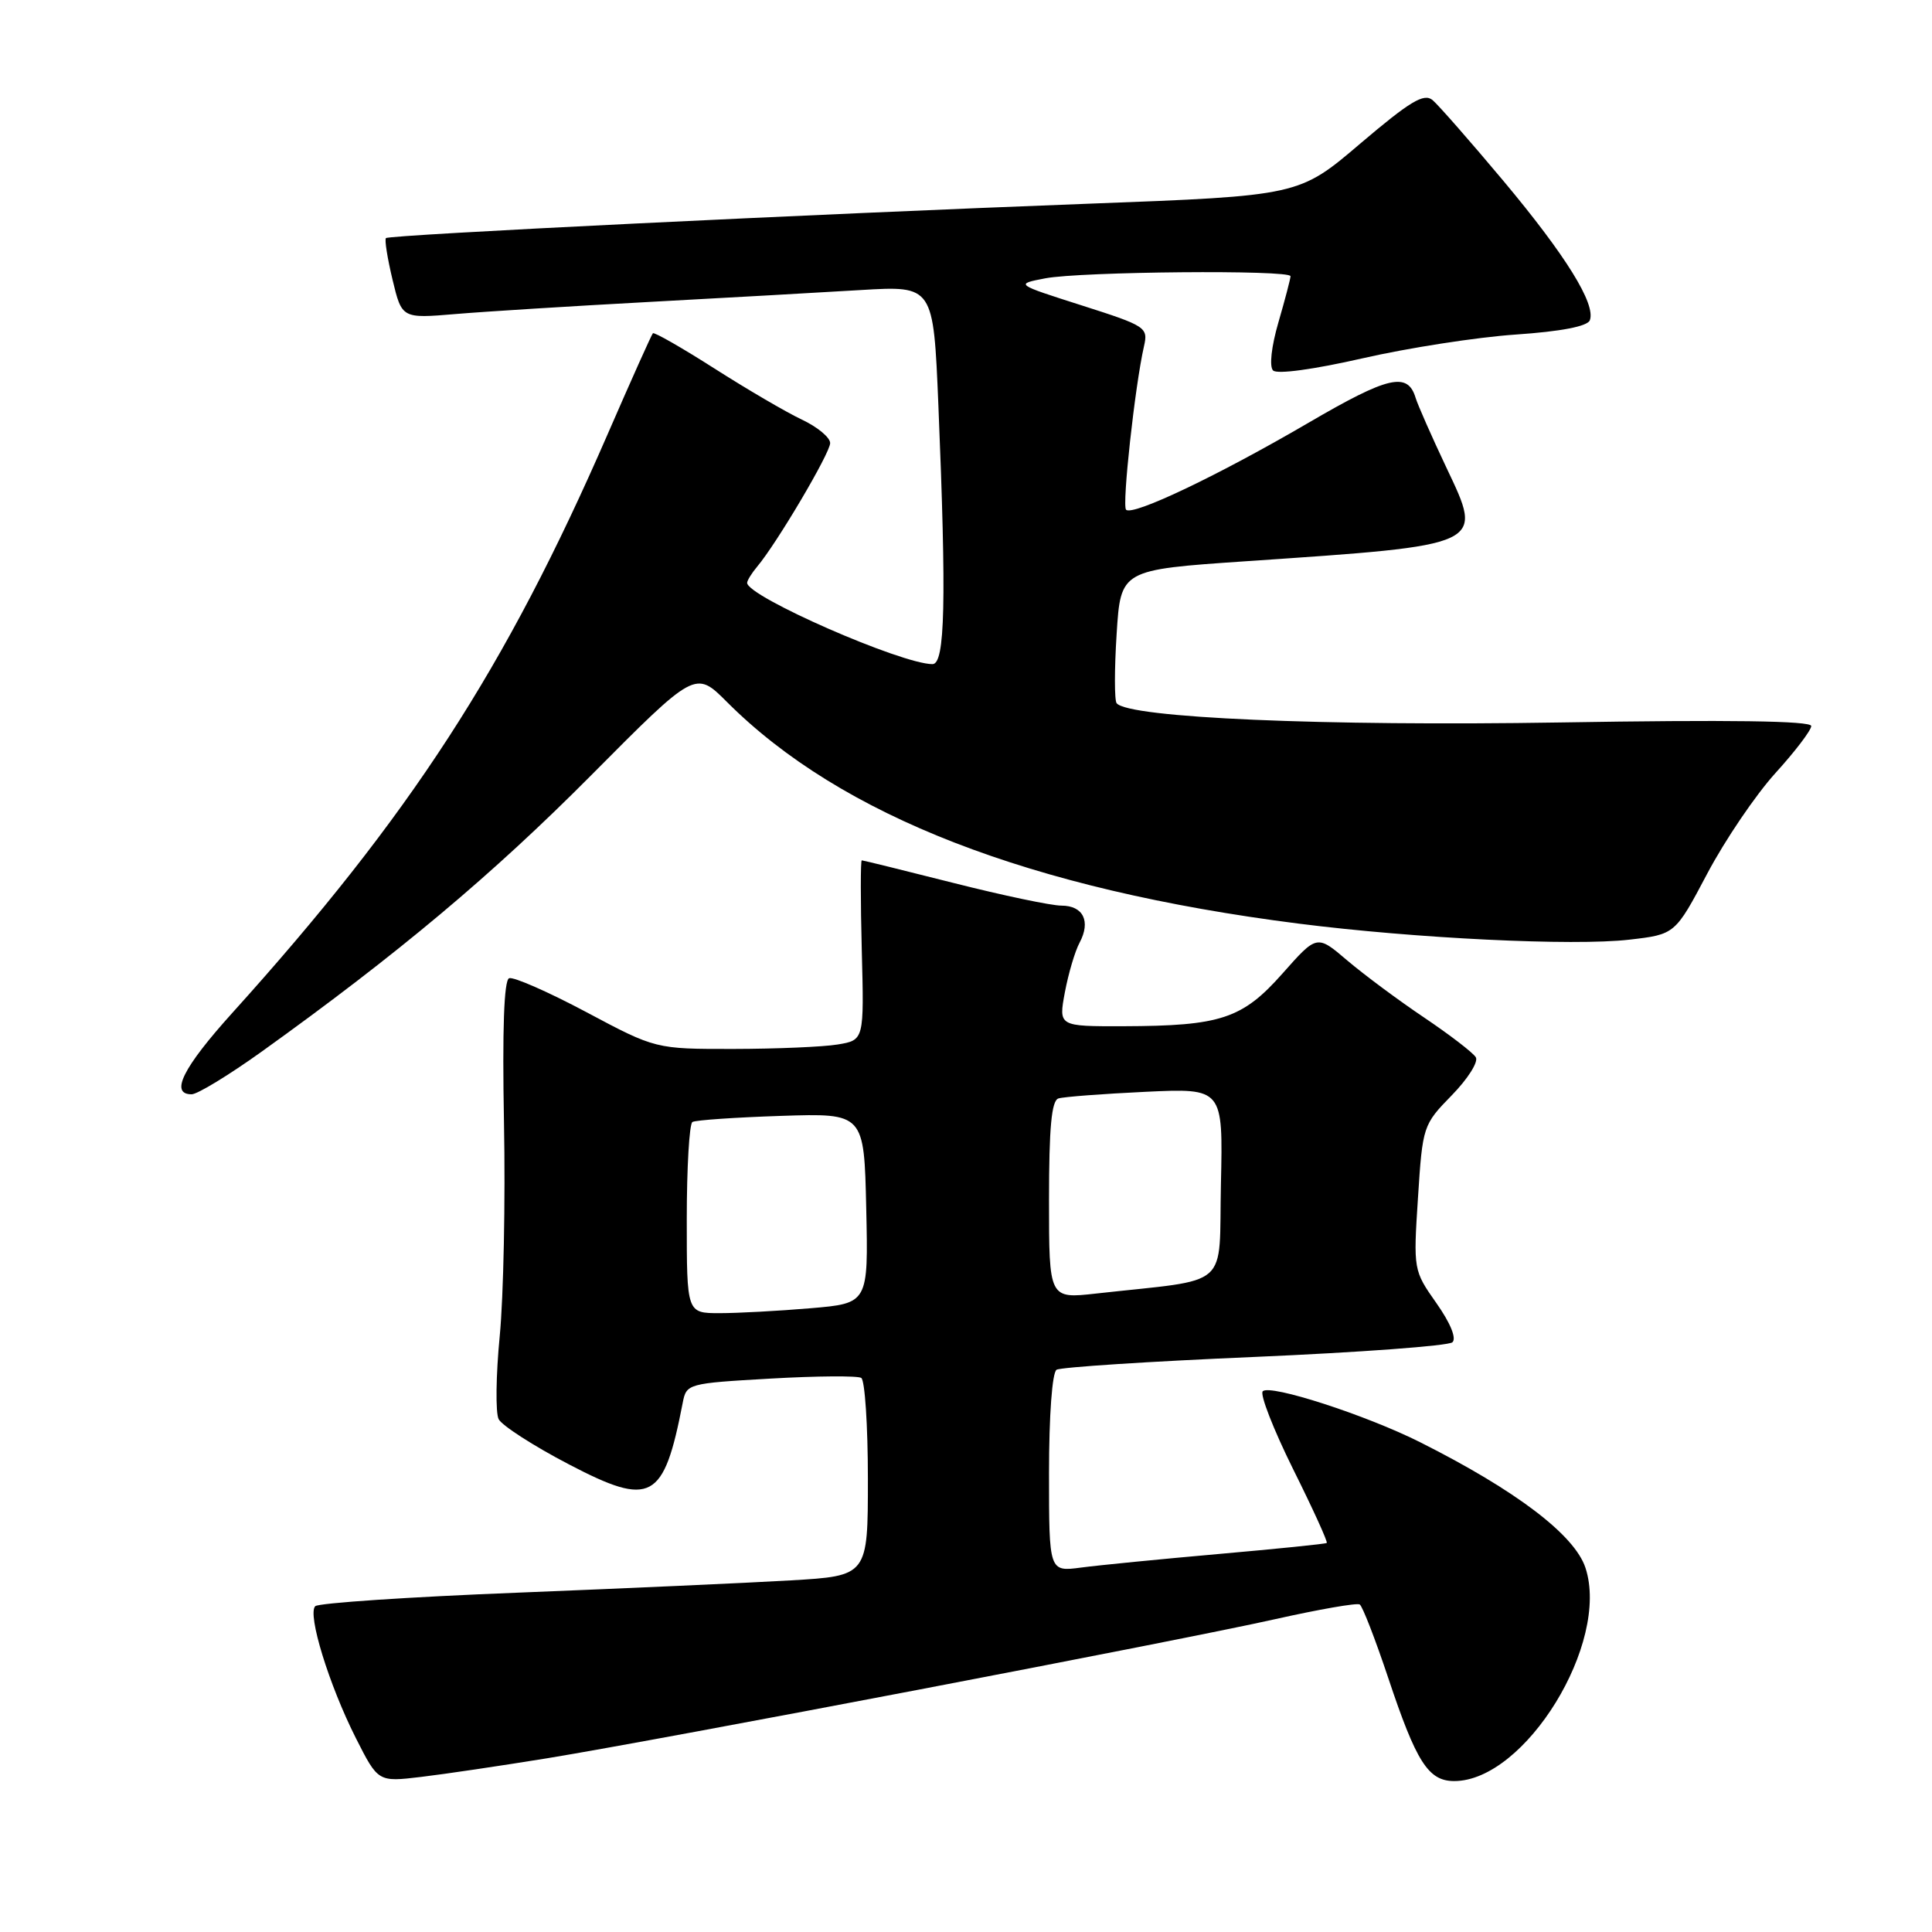 <?xml version="1.0" encoding="UTF-8" standalone="no"?>
<!DOCTYPE svg PUBLIC "-//W3C//DTD SVG 1.1//EN" "http://www.w3.org/Graphics/SVG/1.1/DTD/svg11.dtd" >
<svg xmlns="http://www.w3.org/2000/svg" xmlns:xlink="http://www.w3.org/1999/xlink" version="1.1" viewBox="0 0 256 256">
 <g >
 <path fill="currentColor"
d=" M 72.50 232.98 C 87.85 230.47 156.30 217.39 169.00 214.54 C 174.77 213.25 179.79 212.37 180.17 212.60 C 180.54 212.83 182.23 217.20 183.94 222.31 C 187.67 233.50 189.26 236.00 192.69 236.00 C 202.09 236.00 213.36 217.68 210.08 207.74 C 208.64 203.38 200.88 197.49 188.19 191.11 C 181.03 187.51 168.28 183.38 167.32 184.35 C 166.92 184.75 168.73 189.39 171.34 194.66 C 173.96 199.92 175.97 204.33 175.80 204.45 C 175.64 204.58 169.20 205.23 161.50 205.91 C 153.80 206.59 145.59 207.40 143.25 207.71 C 139.00 208.27 139.00 208.27 139.00 195.19 C 139.00 187.53 139.42 181.86 140.00 181.50 C 140.55 181.16 152.37 180.39 166.25 179.80 C 180.14 179.20 191.93 178.33 192.45 177.86 C 193.02 177.34 192.19 175.31 190.33 172.67 C 187.29 168.35 187.27 168.26 187.89 158.70 C 188.50 149.22 188.56 149.03 192.37 145.13 C 194.49 142.96 195.93 140.69 195.55 140.09 C 195.18 139.48 192.09 137.11 188.69 134.82 C 185.28 132.53 180.70 129.12 178.50 127.25 C 174.50 123.84 174.50 123.84 169.95 128.98 C 164.62 135.00 161.77 135.94 148.88 135.98 C 140.26 136.00 140.26 136.00 141.10 131.49 C 141.57 129.00 142.44 126.04 143.05 124.91 C 144.56 122.08 143.54 120.00 140.64 120.00 C 139.30 120.00 132.88 118.65 126.36 117.00 C 119.84 115.35 114.36 114.00 114.19 114.00 C 114.02 114.00 114.02 119.36 114.19 125.91 C 114.50 137.82 114.50 137.82 111.00 138.40 C 109.08 138.72 102.86 138.98 97.19 138.99 C 86.87 139.00 86.87 139.00 77.69 134.11 C 72.63 131.42 68.03 129.40 67.46 129.62 C 66.78 129.89 66.55 136.42 66.78 148.76 C 66.98 159.07 66.72 171.78 66.22 177.00 C 65.71 182.22 65.65 187.19 66.07 188.04 C 66.50 188.89 70.69 191.59 75.39 194.04 C 86.31 199.74 87.95 198.85 90.46 185.90 C 90.95 183.34 91.11 183.30 102.10 182.67 C 108.23 182.32 113.64 182.28 114.12 182.58 C 114.60 182.87 115.00 188.90 115.00 195.96 C 115.00 208.81 115.00 208.81 104.75 209.41 C 99.11 209.74 82.81 210.47 68.52 211.04 C 54.23 211.60 42.19 212.41 41.77 212.83 C 40.71 213.89 43.59 223.25 47.16 230.32 C 50.10 236.13 50.10 236.13 55.80 235.45 C 58.93 235.08 66.45 233.96 72.50 232.98 Z  M 34.64 139.37 C 52.70 126.42 65.29 115.86 78.32 102.74 C 92.14 88.83 92.14 88.83 96.32 93.01 C 111.41 108.12 136.50 117.85 172.04 122.38 C 187.53 124.35 208.51 125.37 215.90 124.51 C 221.96 123.81 221.96 123.81 226.23 115.74 C 228.58 111.30 232.64 105.32 235.25 102.44 C 237.86 99.57 240.00 96.76 240.00 96.20 C 240.00 95.51 229.05 95.36 206.75 95.73 C 175.38 96.24 149.51 95.12 147.96 93.18 C 147.66 92.81 147.66 88.67 147.96 84.00 C 148.50 75.50 148.50 75.50 165.05 74.37 C 196.96 72.20 196.59 72.37 191.65 61.95 C 189.71 57.85 187.88 53.70 187.58 52.73 C 186.53 49.24 183.98 49.83 173.38 56.02 C 161.47 62.98 150.08 68.41 149.21 67.54 C 148.65 66.99 150.39 51.11 151.58 45.90 C 152.16 43.38 151.86 43.19 143.34 40.47 C 134.50 37.65 134.50 37.65 138.50 36.88 C 143.22 35.98 171.00 35.73 171.00 36.60 C 171.00 36.92 170.28 39.67 169.40 42.70 C 168.46 45.93 168.17 48.57 168.69 49.09 C 169.22 49.62 174.10 48.95 180.54 47.48 C 186.57 46.10 195.70 44.68 200.84 44.33 C 206.86 43.92 210.35 43.24 210.66 42.44 C 211.48 40.30 207.49 33.87 199.21 23.97 C 194.82 18.73 190.59 13.91 189.82 13.26 C 188.67 12.31 186.83 13.43 180.26 19.01 C 172.13 25.94 172.13 25.94 144.31 26.99 C 107.61 28.37 51.59 31.11 51.14 31.55 C 50.94 31.74 51.33 34.21 52.01 37.05 C 53.25 42.21 53.25 42.21 60.38 41.61 C 64.29 41.28 75.83 40.56 86.00 40.01 C 96.17 39.46 108.82 38.75 114.09 38.43 C 123.68 37.86 123.68 37.86 124.34 53.68 C 125.42 79.74 125.23 88.00 123.56 88.00 C 119.45 88.00 99.00 79.04 99.00 77.23 C 99.00 76.92 99.60 75.95 100.33 75.08 C 102.94 71.98 110.00 60.03 110.00 58.71 C 110.00 57.97 108.31 56.57 106.25 55.60 C 104.19 54.63 98.98 51.58 94.67 48.83 C 90.36 46.08 86.69 43.98 86.51 44.16 C 86.33 44.35 83.64 50.35 80.53 57.50 C 67.02 88.57 54.35 108.10 30.75 134.25 C 24.24 141.47 22.47 145.00 25.39 145.00 C 26.16 145.00 30.32 142.46 34.64 139.37 Z  M 91.00 161.56 C 91.00 154.72 91.34 148.92 91.75 148.67 C 92.16 148.42 97.45 148.06 103.50 147.86 C 114.50 147.50 114.50 147.50 114.78 160.10 C 115.06 172.70 115.06 172.70 107.38 173.35 C 103.15 173.71 97.74 174.00 95.35 174.00 C 91.00 174.00 91.00 174.00 91.00 161.56 Z  M 139.00 159.02 C 139.00 149.43 139.33 145.83 140.25 145.55 C 140.94 145.33 146.13 144.94 151.78 144.67 C 162.06 144.19 162.06 144.19 161.78 156.84 C 161.47 171.04 163.36 169.38 145.25 171.40 C 139.00 172.10 139.00 172.10 139.00 159.02 Z "/>
</g>
</svg>